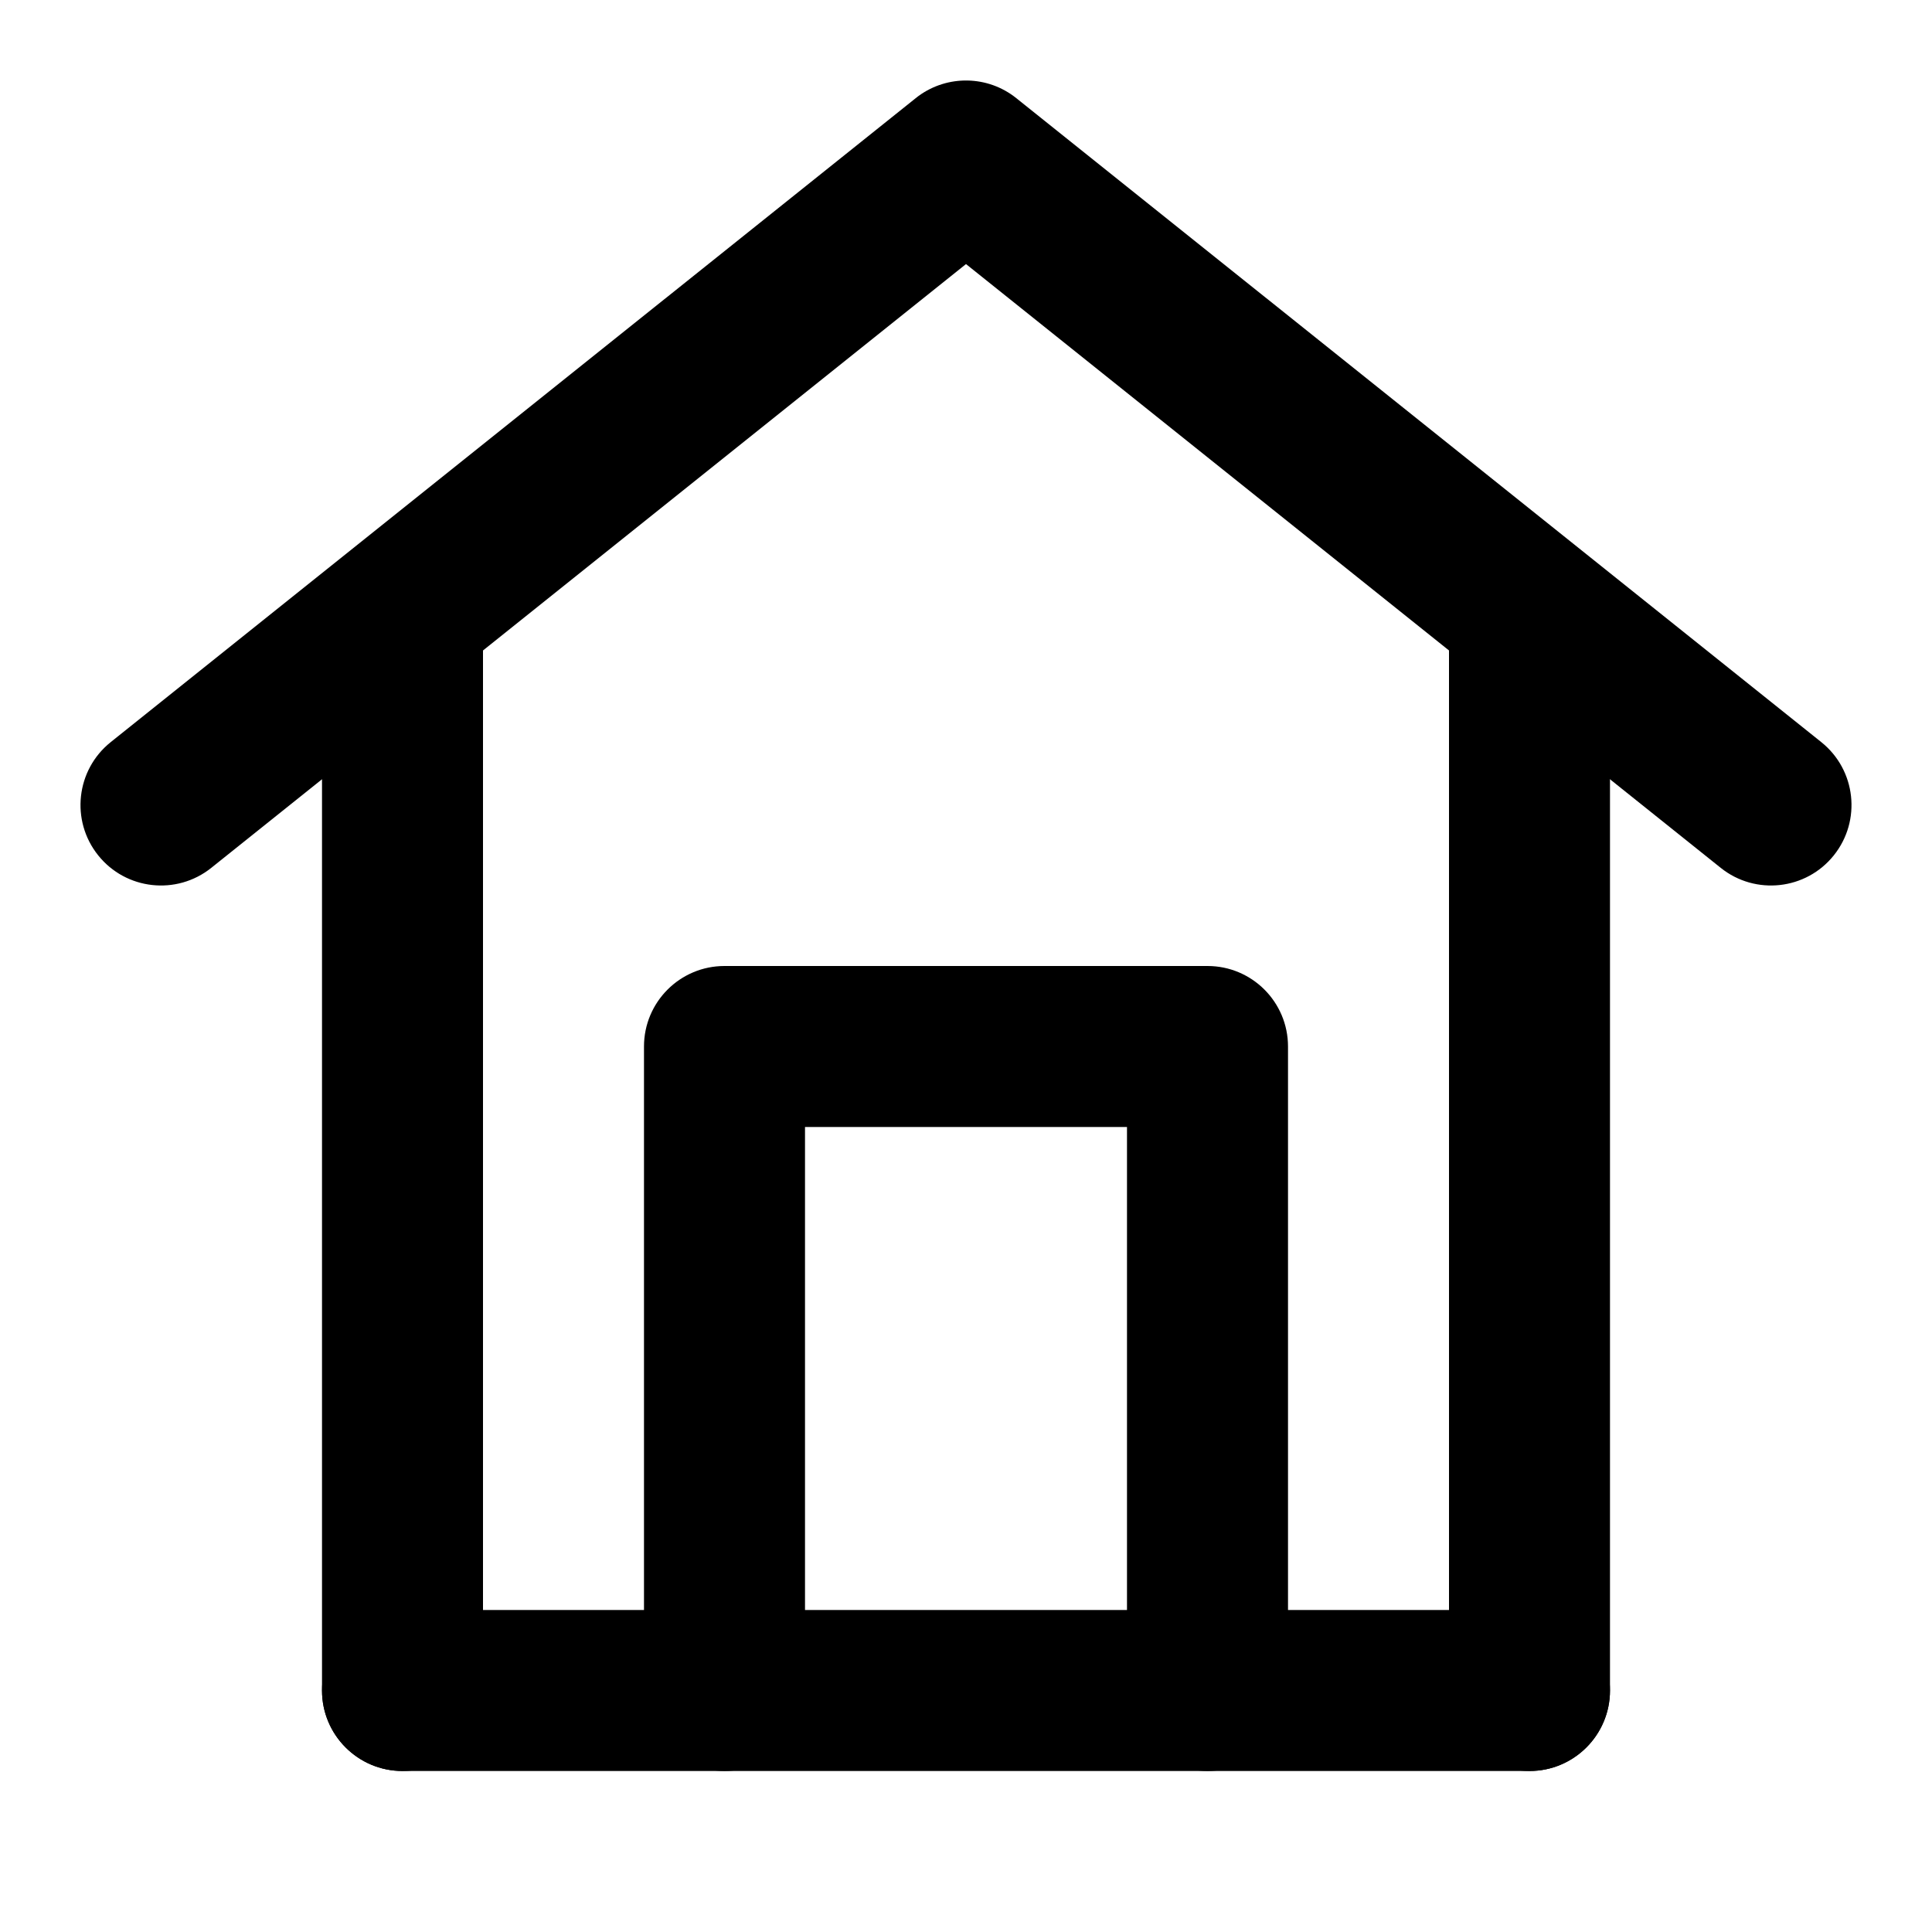 <svg width="61" height="61" viewBox="0 0 61 61" fill="none" xmlns="http://www.w3.org/2000/svg">
<path d="M48.292 50.833C49.695 50.833 50.833 51.971 50.833 53.375C50.833 54.779 49.695 55.917 48.292 55.917H12.708C11.305 55.917 10.167 54.779 10.167 53.375C10.167 51.971 11.305 50.833 12.708 50.833H48.292Z" fill="black"/>
<path d="M10.167 53.375V20.333C10.167 18.93 11.305 17.792 12.708 17.792C14.112 17.792 15.25 18.93 15.25 20.333V53.375C15.25 54.779 14.112 55.917 12.708 55.917C11.305 55.917 10.167 54.779 10.167 53.375ZM45.75 53.375V20.333C45.75 18.93 46.888 17.792 48.292 17.792C49.695 17.792 50.833 18.93 50.833 20.333V53.375C50.833 54.779 49.695 55.917 48.292 55.917C46.888 55.917 45.75 54.779 45.75 53.375Z" fill="black"/>
<path d="M35.583 53.375V35.583H25.417V53.375C25.417 54.779 24.279 55.917 22.875 55.917C21.471 55.917 20.333 54.779 20.333 53.375V33.042C20.333 31.638 21.471 30.5 22.875 30.5H38.125C39.529 30.5 40.667 31.638 40.667 33.042V53.375C40.667 54.779 39.529 55.917 38.125 55.917C36.721 55.917 35.583 54.779 35.583 53.375Z" fill="black"/>
<path d="M29 3.031C29.923 2.357 31.189 2.379 32.088 3.099L57.505 23.432C58.601 24.309 58.778 25.909 57.901 27.005C57.025 28.101 55.425 28.278 54.329 27.401L30.5 8.338L6.671 27.401C5.575 28.278 3.975 28.101 3.099 27.005C2.222 25.909 2.399 24.309 3.495 23.432L28.912 3.099L29 3.031Z" fill="black"/>
</svg>
